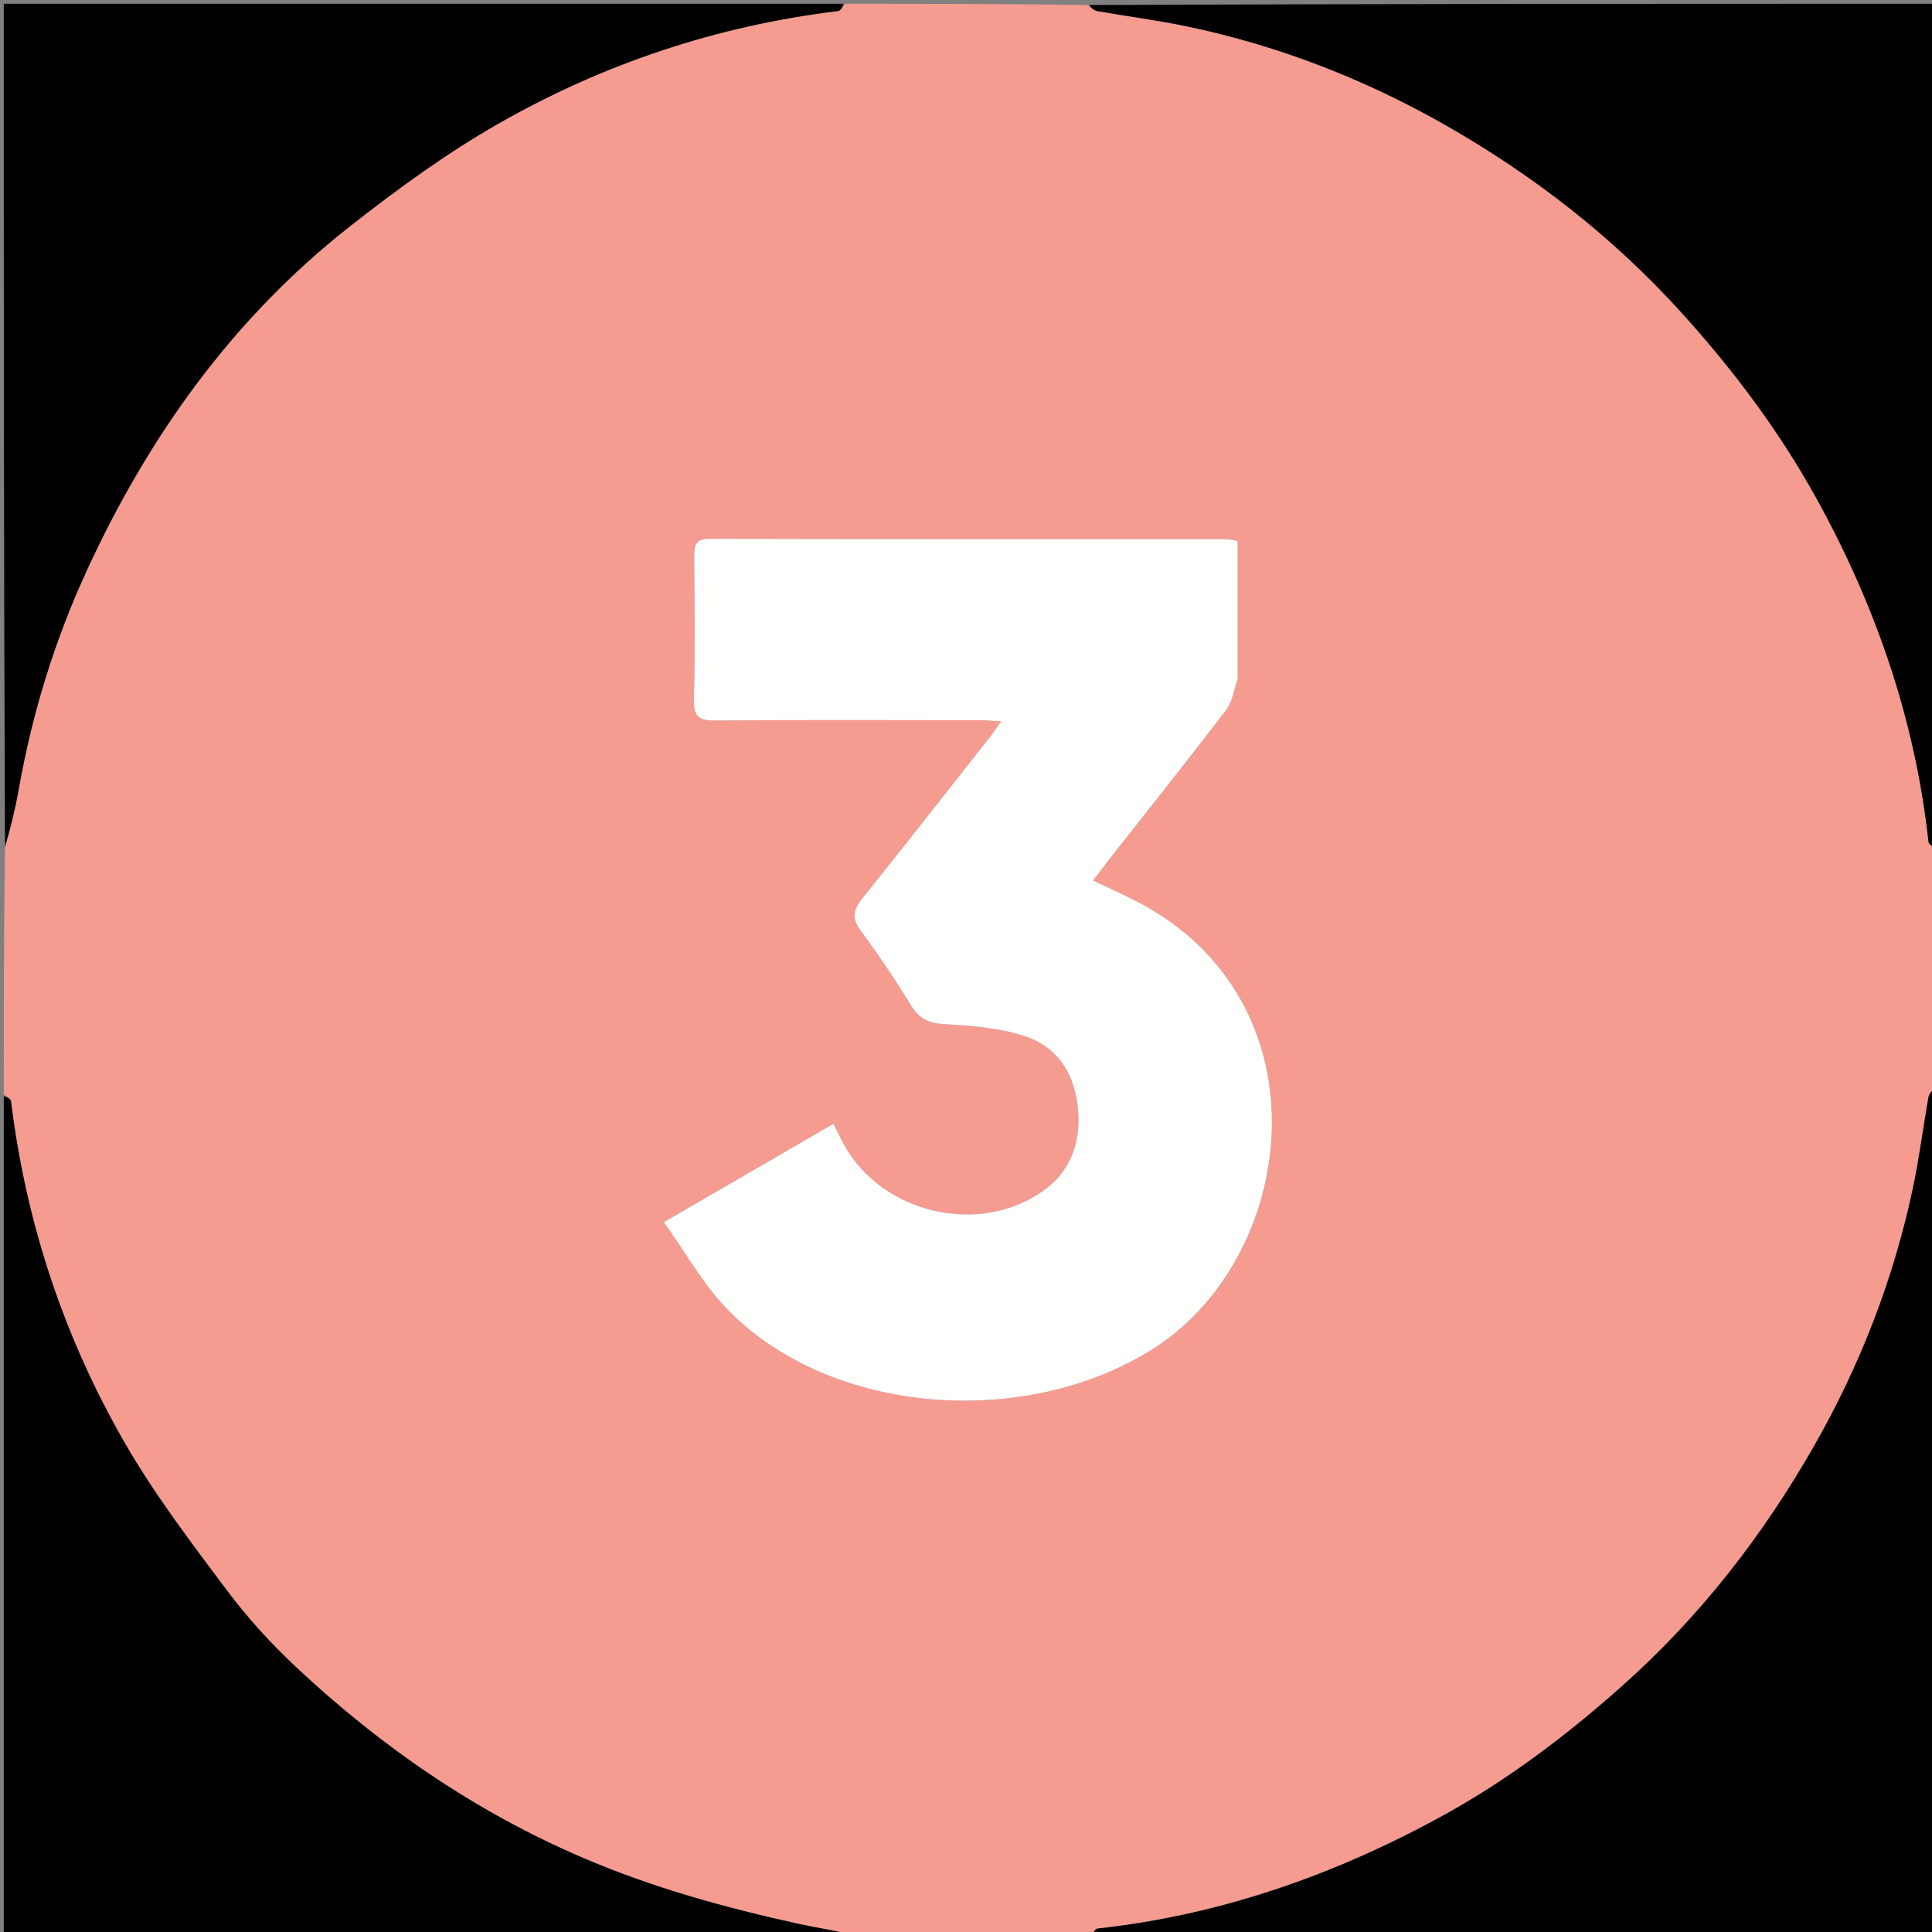 <svg version="1.1" id="Layer_1" xmlns="http://www.w3.org/2000/svg" xmlns:xlink="http://www.w3.org/1999/xlink" x="0px" y="0px"
	 width="100%" viewBox="0 0 512 512" enable-background="new 0 0 512 512" xml:space="preserve">
<rect x="0" y="0" width="512" height="512" fill="#808080" stroke="none"/>
<path fill="#F59B90" opacity="1" stroke="none" 
	d="
M289,513 
	C267.979,513 246.958,513 225.809,512.665 
	C221.089,511.531 216.458,510.903 211.909,509.905 
	C192.308,505.604 173.073,500.316 154.507,492.359 
	C125.994,480.138 100.977,462.886 78.485,441.829 
	C71.774,435.545 65.489,428.63 59.983,421.275 
	C50.566,408.696 40.975,396.085 33.144,382.515 
	C16.957,354.464 6.879,324.126 2.919,291.862 
	C2.835,291.173 1.664,290.618 1,290 
	C1,268.312 1,246.625 1.327,224.814 
	C2.767,219.521 4.048,214.38 4.964,209.175 
	C8.517,189.002 14.533,169.549 23.087,151 
	C39.452,115.515 61.742,84.317 92.677,60.028 
	C105.161,50.225 118.121,40.758 131.868,32.891 
	C159.821,16.895 190.005,6.817 222.12,2.919 
	C222.814,2.835 223.376,1.664 224,1 
	C245.354,1 266.708,1 288.19,1.335 
	C289.156,2.111 289.951,2.798 290.838,2.953 
	C298.832,4.354 306.902,5.38 314.838,7.05 
	C338.943,12.124 361.746,21.003 383.049,33.146 
	C406.402,46.457 427.476,62.804 445.678,82.922 
	C459.329,98.01 471.417,114.107 481.223,131.805 
	C496.995,160.271 507.516,190.585 511.082,223.118 
	C511.157,223.807 512.336,224.375 513,225 
	C513,246.021 513,267.042 512.665,288.19 
	C511.889,289.156 511.202,289.95 511.047,290.838 
	C509.645,298.835 508.629,306.911 506.948,314.847 
	C501.843,338.934 492.993,361.732 480.846,383.039 
	C467.279,406.837 450.637,428.312 430.01,446.693 
	C415.212,459.88 399.553,471.736 382.232,481.242 
	C353.697,496.903 323.426,507.521 290.883,511.082 
	C290.193,511.157 289.625,512.336 289,513 
M328.007,179.239 
	C328.007,167.303 328.007,155.367 328.007,143.345 
	C326.505,143.116 325.706,142.889 324.906,142.888 
	C279.246,142.866 233.585,142.895 187.925,142.796 
	C184.289,142.788 183.947,144.539 183.967,147.427 
	C184.056,160.092 184.209,172.762 183.895,185.419 
	C183.782,189.955 185.269,190.983 189.565,190.947 
	C212.727,190.752 235.892,190.849 259.055,190.867 
	C260.906,190.868 262.756,191.032 265.359,191.157 
	C263.943,193.114 263.21,194.207 262.397,195.238 
	C251.159,209.503 239.993,223.828 228.598,237.967 
	C226.133,241.025 225.599,243.266 228.091,246.64 
	C232.838,253.066 237.306,259.724 241.484,266.536 
	C243.661,270.086 246.21,271.187 250.334,271.416 
	C257.409,271.81 264.713,272.381 271.392,274.524 
	C280.492,277.443 285.008,284.979 285.706,294.373 
	C286.349,303.025 283.641,310.589 276.251,315.732 
	C258.447,328.122 231.743,320.885 222.629,301.317 
	C222.155,300.301 221.607,299.32 220.843,297.835 
	C206.103,306.38 191.643,314.763 175.924,323.876 
	C181.562,331.803 185.984,339.767 192.026,346.213 
	C218.451,374.401 269.649,379.192 304.345,358.238 
	C344.224,334.153 352.81,265.206 300.866,238.682 
	C297.35,236.887 293.74,235.276 289.701,233.354 
	C291.337,231.199 292.698,229.352 294.115,227.549 
	C304.408,214.448 314.809,201.428 324.92,188.188 
	C326.59,186.001 327.01,182.859 328.007,179.239 
z"/>
<path fill="#000000" opacity="1" stroke="none" 
	d="
M513,224.531 
	C512.336,224.375 511.157,223.807 511.082,223.118 
	C507.516,190.585 496.995,160.271 481.223,131.805 
	C471.417,114.107 459.329,98.01 445.678,82.922 
	C427.476,62.804 406.402,46.457 383.049,33.146 
	C361.746,21.003 338.943,12.124 314.838,7.05 
	C306.902,5.38 298.832,4.354 290.838,2.953 
	C289.951,2.798 289.156,2.111 288.659,1.335 
	C363.594,1 438.187,1 513,1 
	C513,75.354 513,149.708 513,224.531 
z"/>
<path fill="#000000" opacity="1" stroke="none" 
	d="
M289.469,513 
	C289.625,512.336 290.193,511.157 290.883,511.082 
	C323.426,507.521 353.697,496.903 382.232,481.242 
	C399.553,471.736 415.212,459.88 430.01,446.693 
	C450.637,428.312 467.279,406.837 480.846,383.039 
	C492.993,361.732 501.843,338.934 506.948,314.847 
	C508.629,306.911 509.645,298.835 511.047,290.838 
	C511.202,289.95 511.889,289.156 512.665,288.659 
	C513,363.594 513,438.187 513,513 
	C438.646,513 364.292,513 289.469,513 
z"/>
<path fill="#000000" opacity="1" stroke="none" 
	d="
M1,290.469 
	C1.664,290.618 2.835,291.173 2.919,291.862 
	C6.879,324.126 16.957,354.464 33.144,382.515 
	C40.975,396.085 50.566,408.696 59.983,421.275 
	C65.489,428.63 71.774,435.545 78.485,441.829 
	C100.977,462.886 125.994,480.138 154.507,492.359 
	C173.073,500.316 192.308,505.604 211.909,509.905 
	C216.458,510.903 221.089,511.531 225.341,512.665 
	C150.406,513 75.813,513 1,513 
	C1,438.979 1,364.958 1,290.469 
z"/>
<path fill="#000000" opacity="1" stroke="none" 
	d="
M223.531,1 
	C223.376,1.664 222.814,2.835 222.12,2.919 
	C190.005,6.817 159.821,16.895 131.868,32.891 
	C118.121,40.758 105.161,50.225 92.677,60.028 
	C61.742,84.317 39.452,115.515 23.087,151 
	C14.533,169.549 8.517,189.002 4.964,209.175 
	C4.048,214.38 2.767,219.521 1.327,224.346 
	C1,149.74 1,75.479 1,1 
	C75.021,1 149.042,1 223.531,1 
z"/>
<path fill="#FFFFFE" opacity="1" stroke="none" 
	d="
M328.007,179.699 
	C327.01,182.859 326.59,186.001 324.92,188.188 
	C314.809,201.428 304.408,214.448 294.115,227.549 
	C292.698,229.352 291.337,231.199 289.701,233.354 
	C293.74,235.276 297.35,236.887 300.866,238.682 
	C352.81,265.206 344.224,334.153 304.345,358.238 
	C269.649,379.192 218.451,374.401 192.026,346.213 
	C185.984,339.767 181.562,331.803 175.924,323.876 
	C191.643,314.763 206.103,306.38 220.843,297.835 
	C221.607,299.32 222.155,300.301 222.629,301.317 
	C231.743,320.885 258.447,328.122 276.251,315.732 
	C283.641,310.589 286.349,303.025 285.706,294.373 
	C285.008,284.979 280.492,277.443 271.392,274.524 
	C264.713,272.381 257.409,271.81 250.334,271.416 
	C246.21,271.187 243.661,270.086 241.484,266.536 
	C237.306,259.724 232.838,253.066 228.091,246.64 
	C225.599,243.266 226.133,241.025 228.598,237.967 
	C239.993,223.828 251.159,209.503 262.397,195.238 
	C263.21,194.207 263.943,193.114 265.359,191.157 
	C262.756,191.032 260.906,190.868 259.055,190.867 
	C235.892,190.849 212.727,190.752 189.565,190.947 
	C185.269,190.983 183.782,189.955 183.895,185.419 
	C184.209,172.762 184.056,160.092 183.967,147.427 
	C183.947,144.539 184.289,142.788 187.925,142.796 
	C233.585,142.895 279.246,142.866 324.906,142.888 
	C325.706,142.889 326.505,143.116 328.007,143.345 
	C328.007,155.367 328.007,167.303 328.007,179.699 
z"/>
</svg>